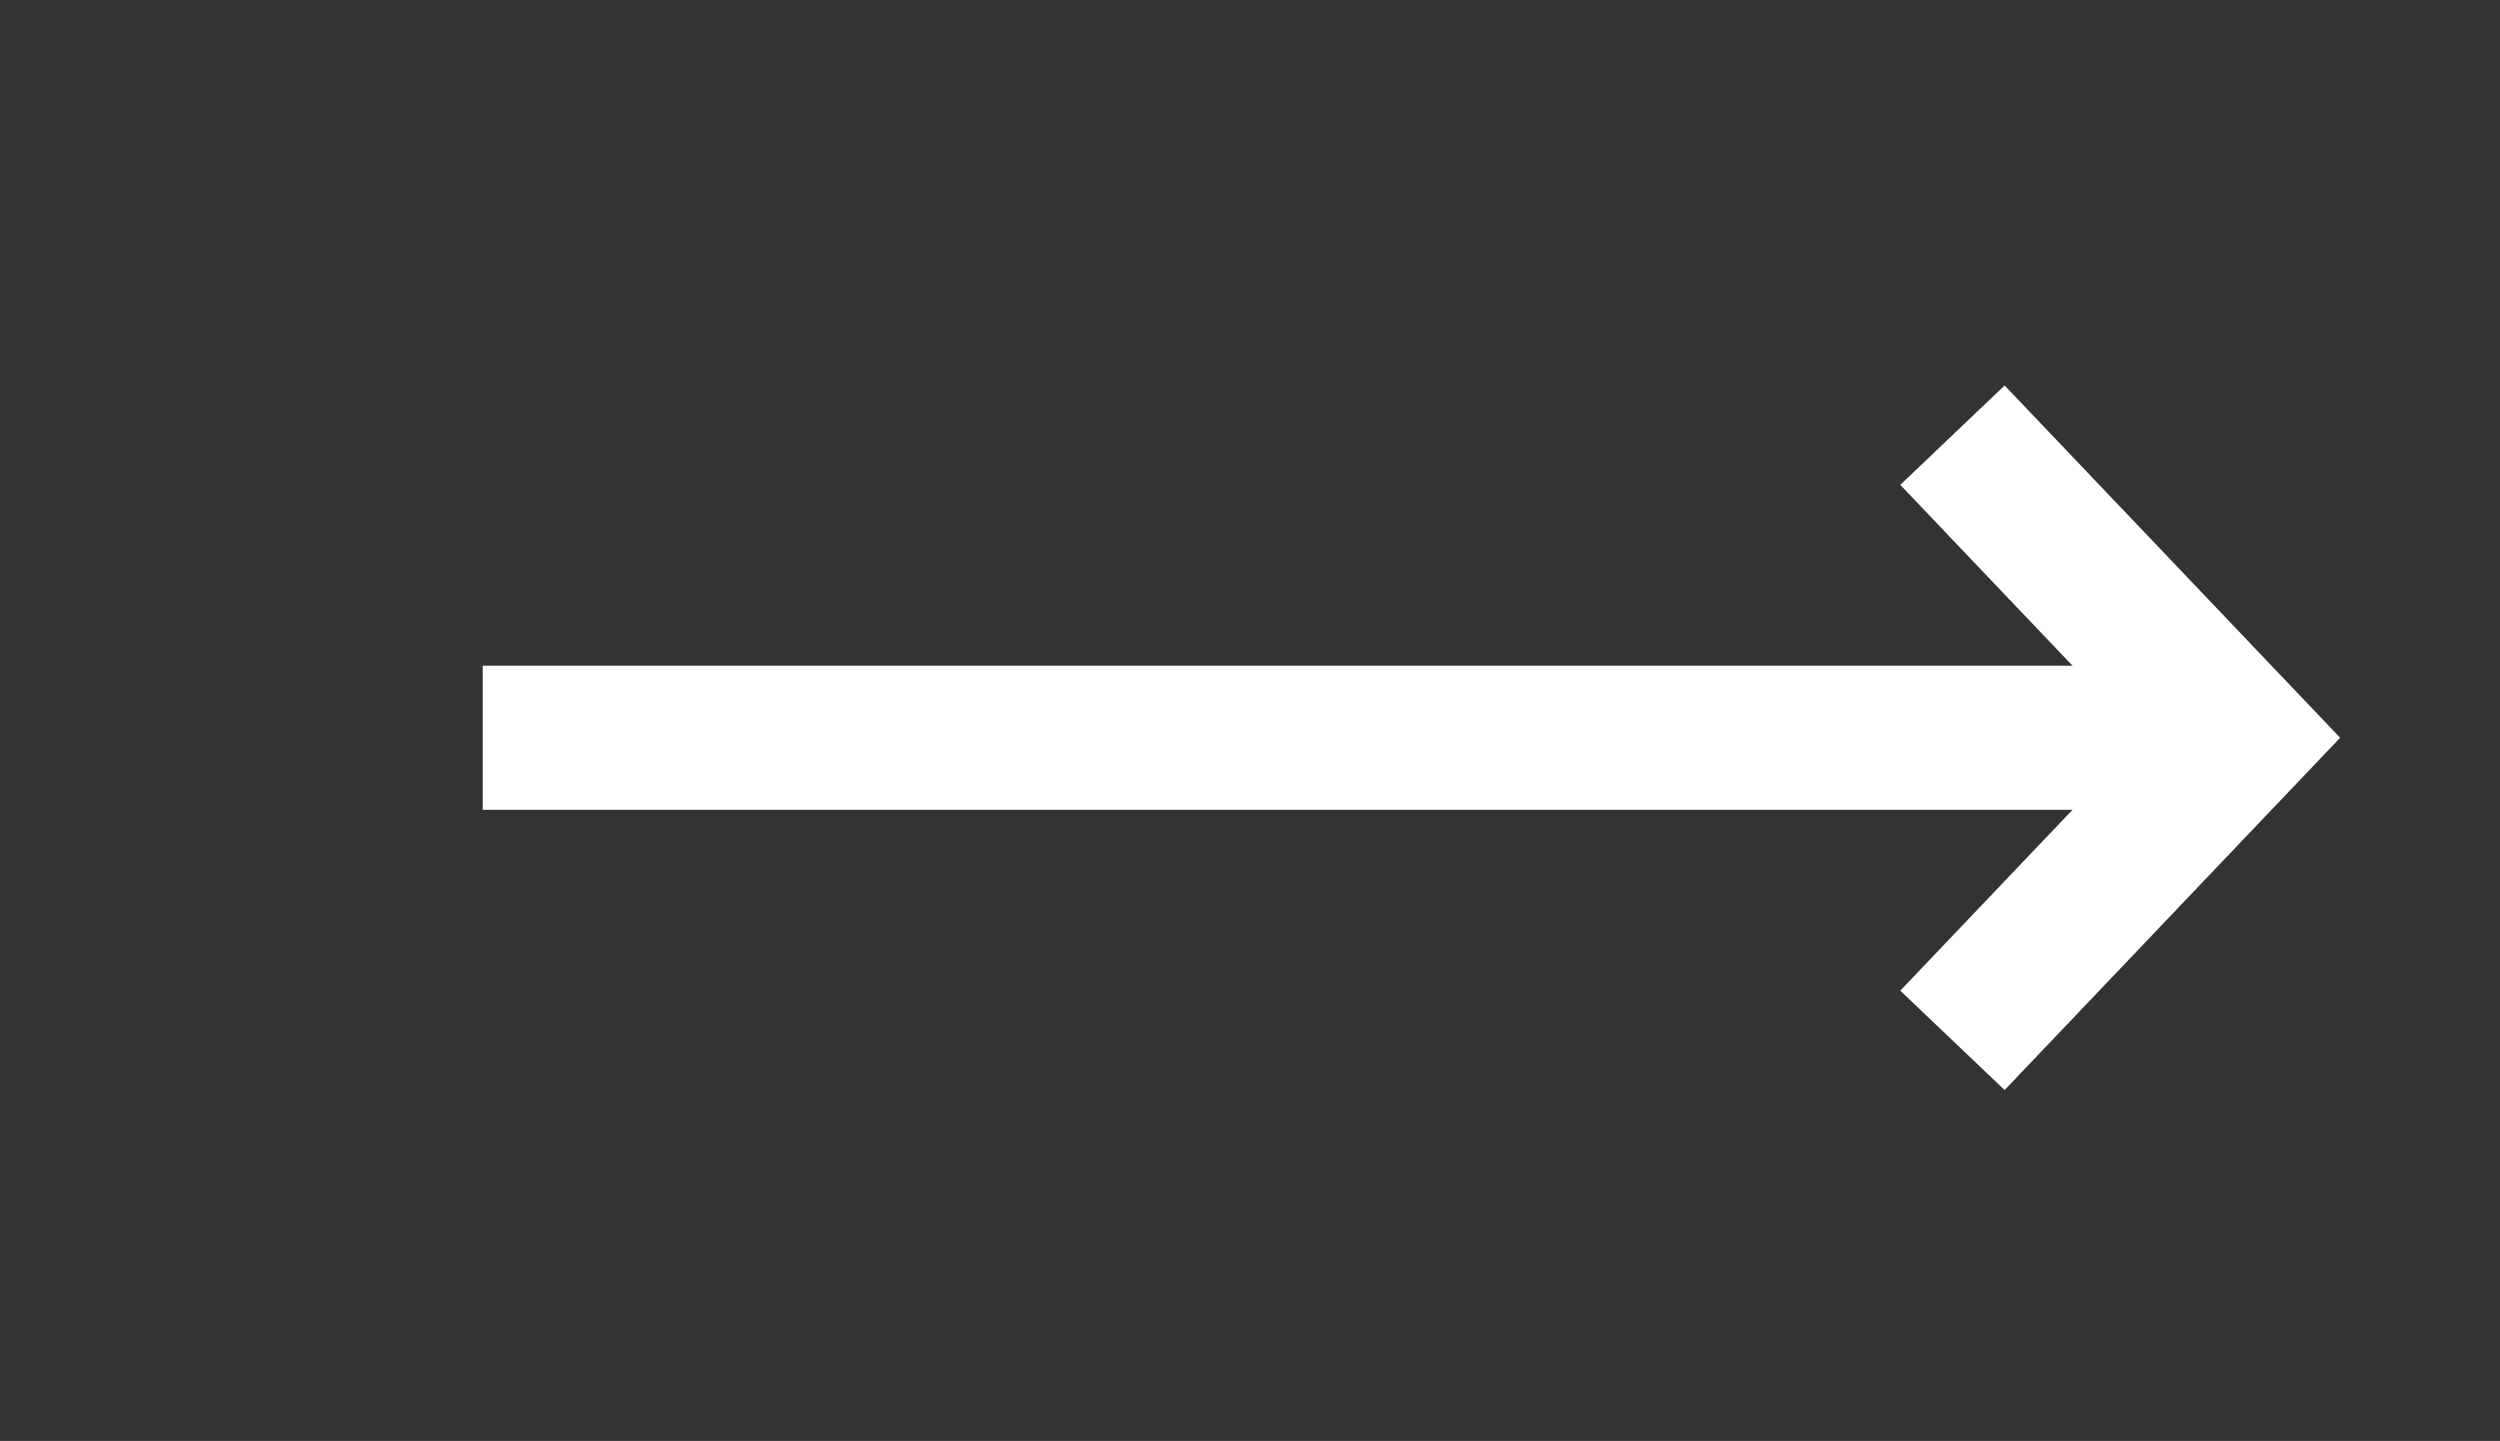 <?xml version="1.0" encoding="utf-8"?>
<!-- Generator: Adobe Illustrator 23.0.3, SVG Export Plug-In . SVG Version: 6.00 Build 0)  -->
<svg version="1.1" id="Layer_1" xmlns="http://www.w3.org/2000/svg" xmlns:xlink="http://www.w3.org/1999/xlink" x="0px" y="0px"
	 viewBox="0 0 173.5 100" style="enable-background:new 0 0 173.5 100;" xml:space="preserve">
<rect x="0" y="0" width="173.5" height="100" fill="#333333" stroke="none"/>
<style type="text/css">
	.st0{fill:none;stroke:#FFFFFF;stroke-width:10;stroke-miterlimit:10;}
</style>
<polyline class="st0" points="135.5,30.2 155.5,51.2 135.5,72.2 "/>
<line class="st0" x1="33.5" y1="51.2" x2="153.5" y2="51.2"/>
</svg>
